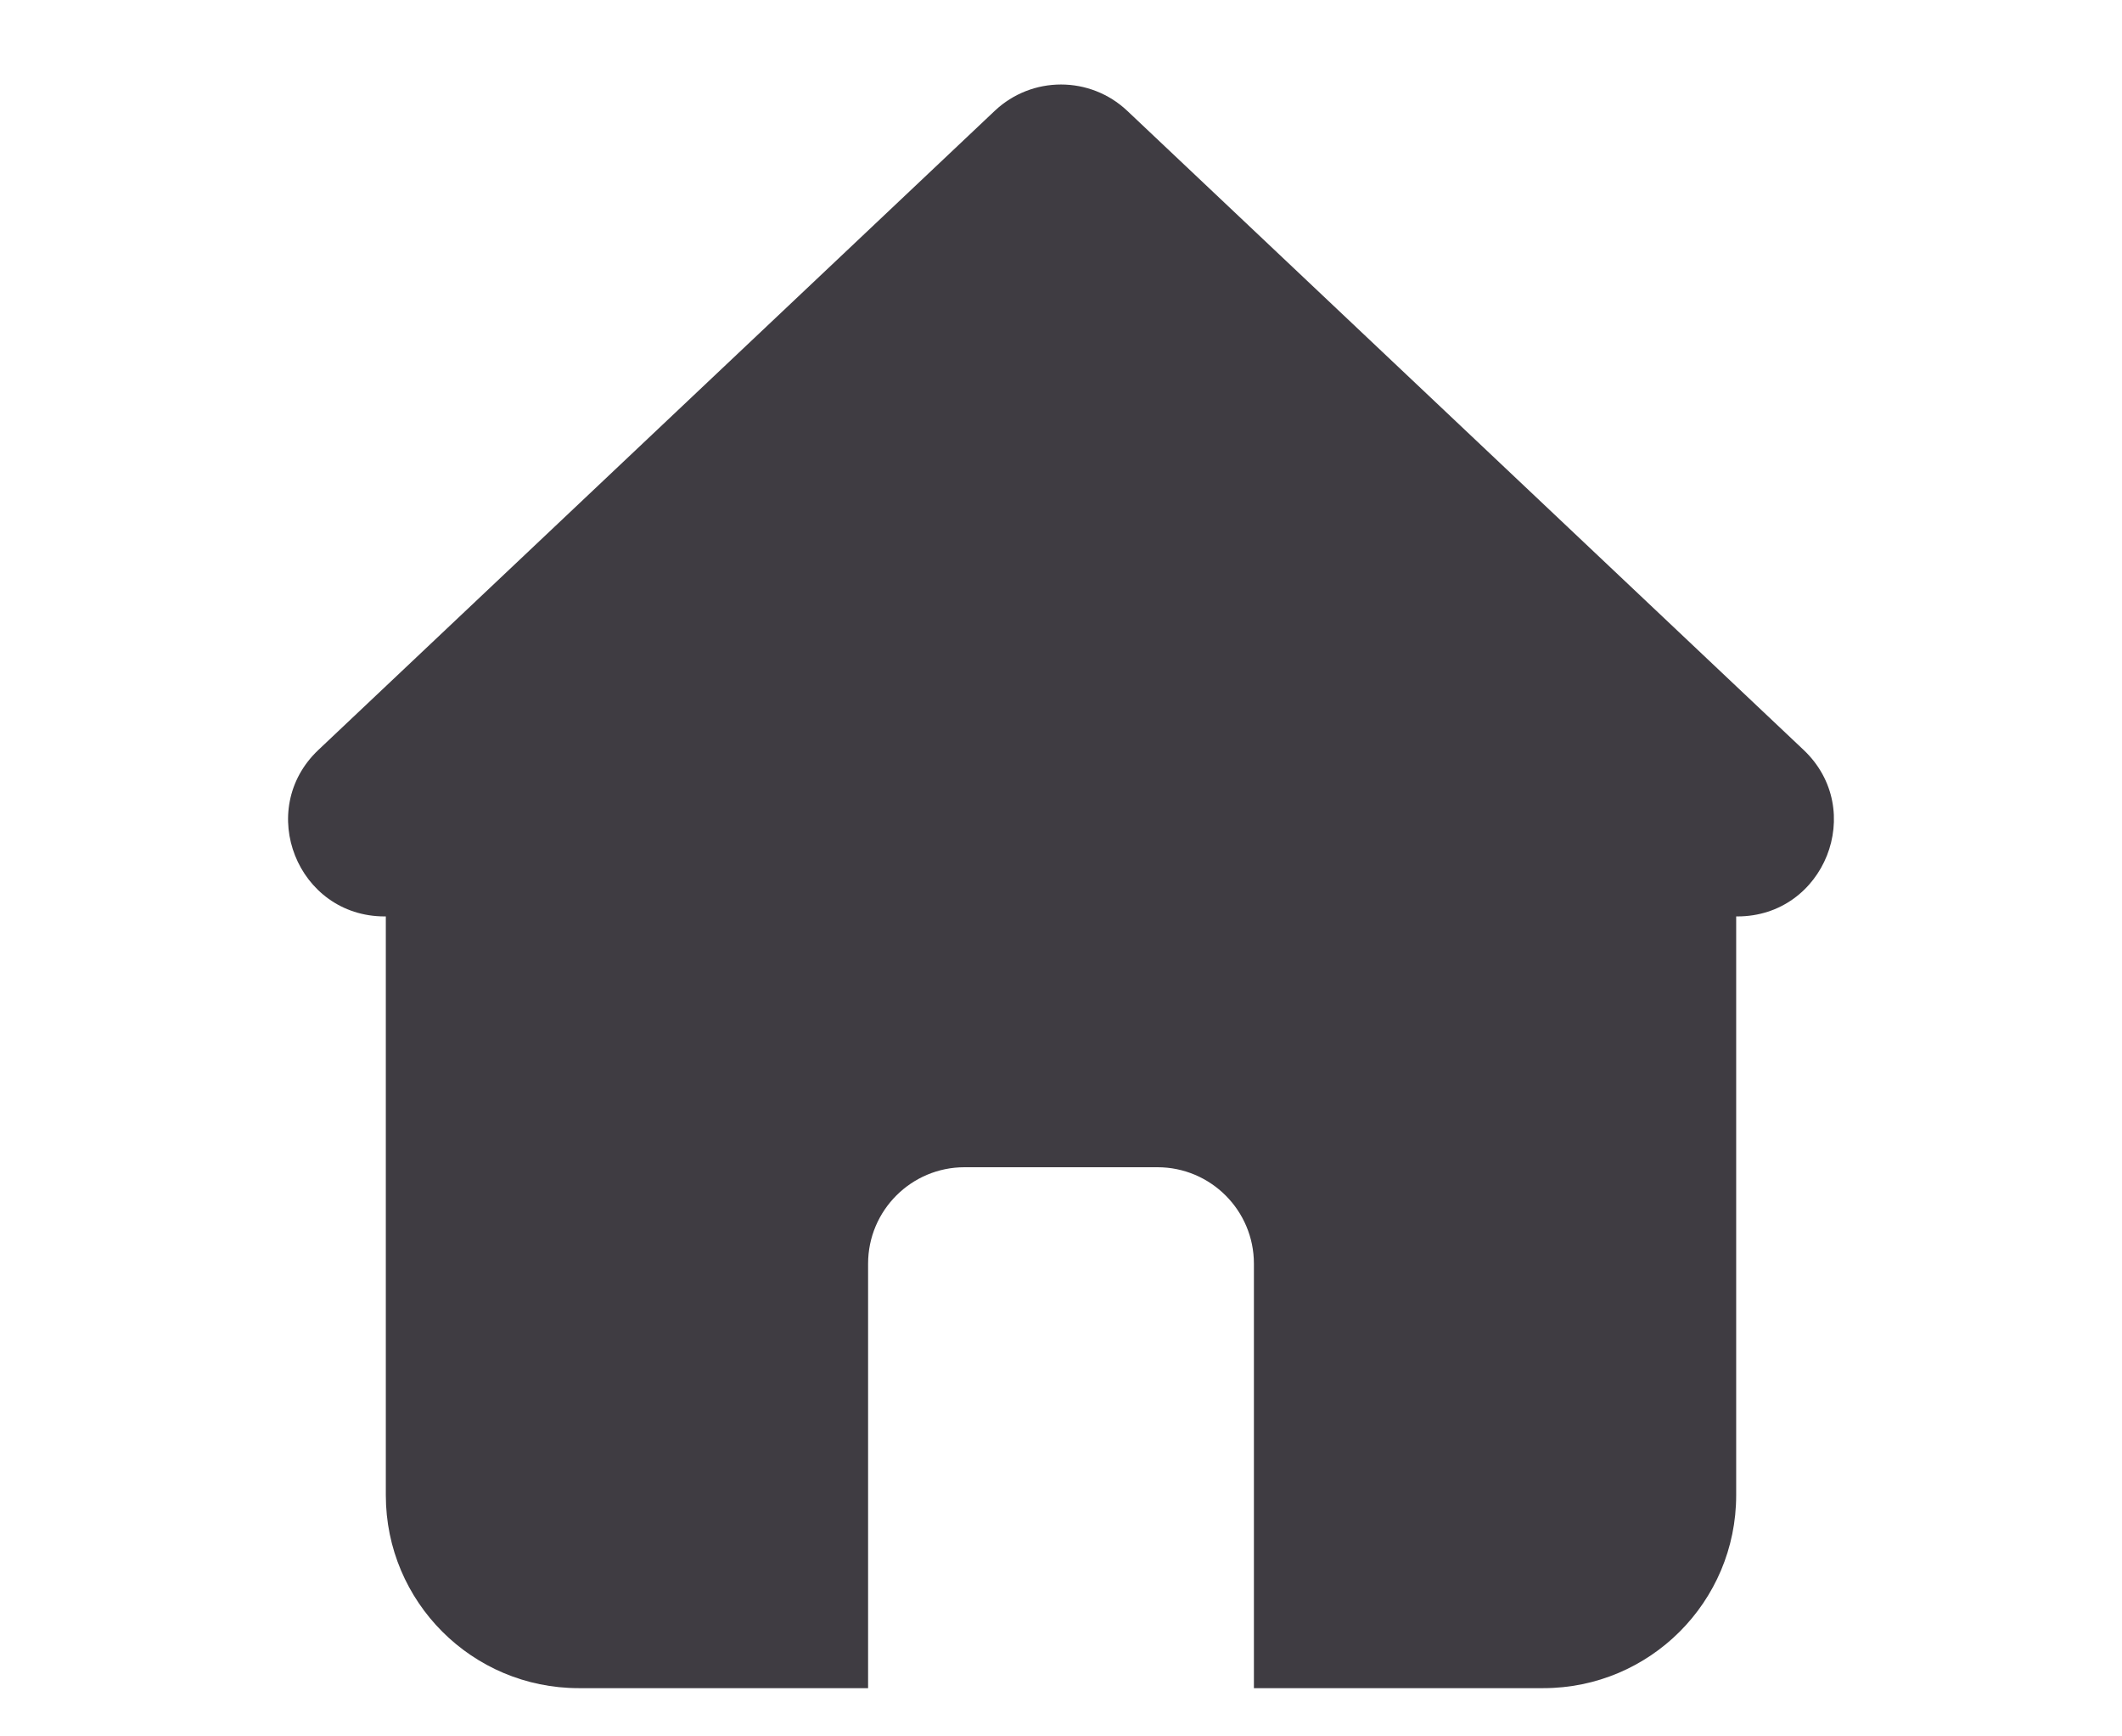 <svg width="22" height="18" viewBox="0 0 22 18" fill="none" xmlns="http://www.w3.org/2000/svg">
<path fill-rule="evenodd" clip-rule="evenodd" d="M18 8.5H4V15.5C4 16.605 4.895 17.5 6 17.5H9V13.1C9 12.548 9.448 12.1 10 12.1H12C12.552 12.1 13 12.548 13 13.1V17.5H16C17.105 17.5 18 16.605 18 15.5V8.5Z" fill="#3F3C42"/>
<path d="M10.313 1.149C10.699 0.785 11.301 0.785 11.687 1.149L18.698 7.773C19.356 8.394 18.916 9.5 18.012 9.5H3.988C3.084 9.5 2.644 8.394 3.302 7.773L10.313 1.149Z" fill="#3F3C42"/>
</svg>

